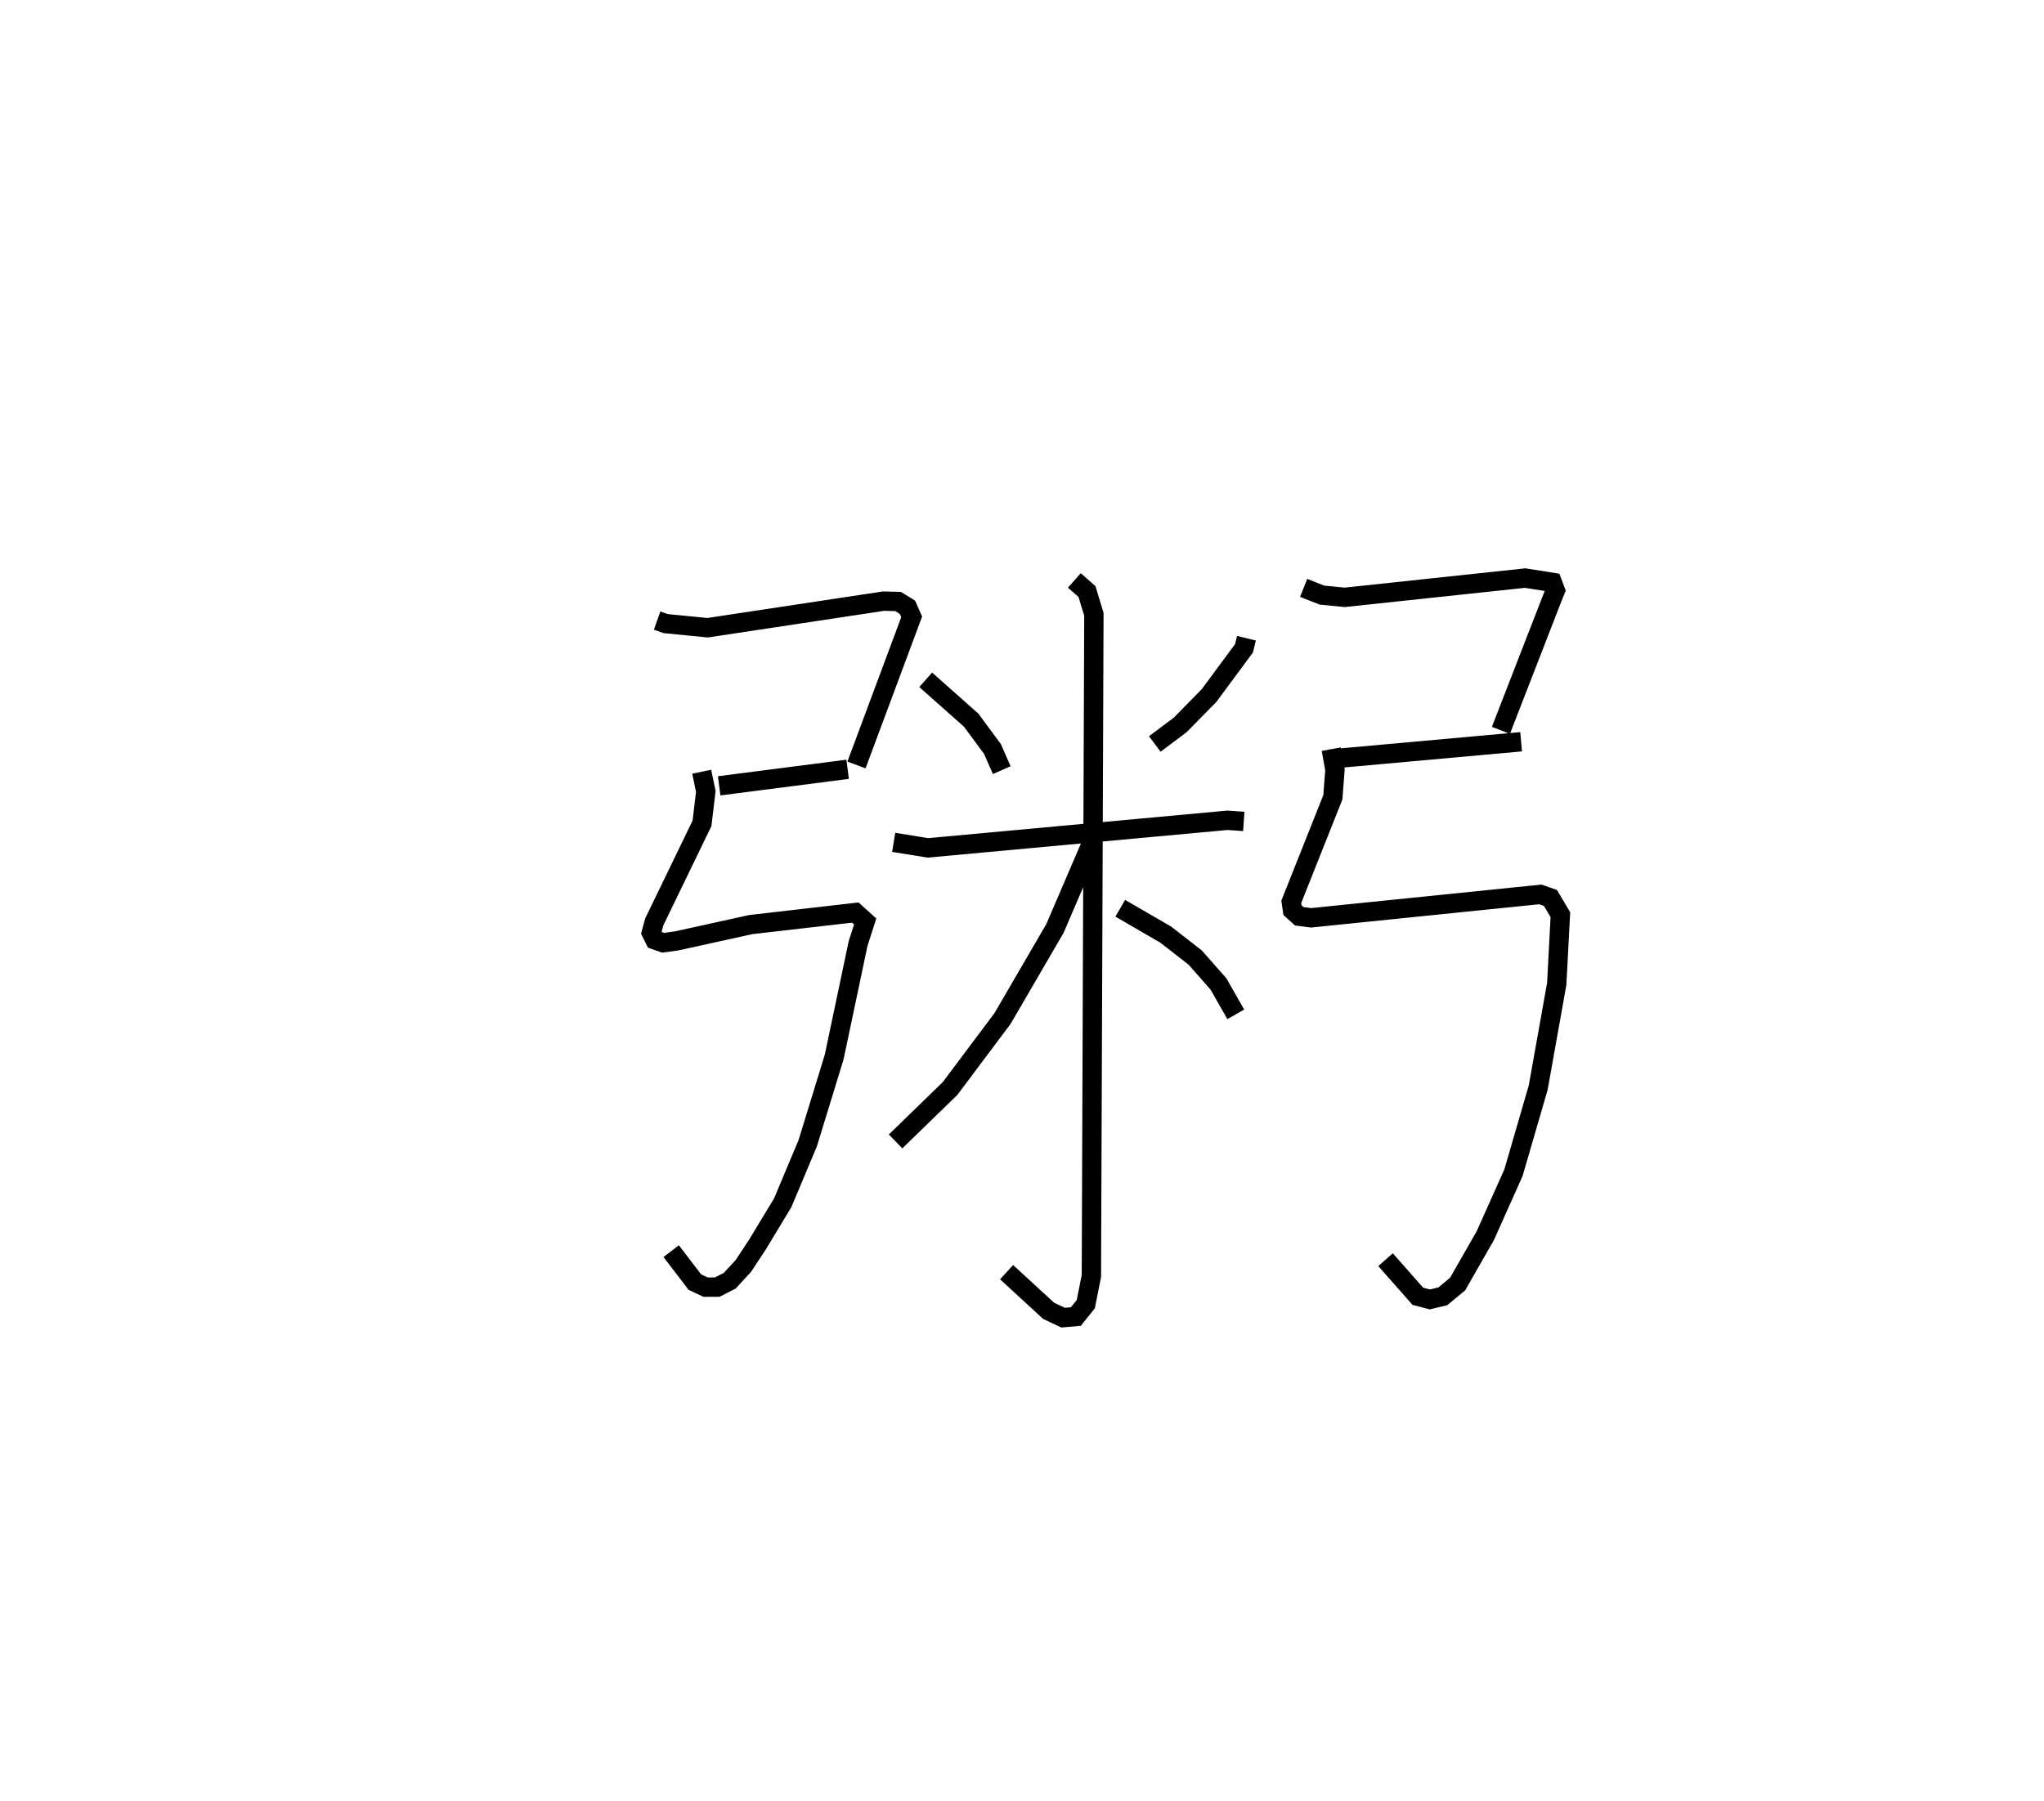 <?xml version="1.0" encoding="utf-8" ?>
<svg baseProfile="full" height="93.11" version="1.1" width="105.646" xmlns="http://www.w3.org/2000/svg" xmlns:ev="http://www.w3.org/2001/xml-events" xmlns:xlink="http://www.w3.org/1999/xlink"><defs /><rect fill="white" height="93.11" width="105.646" x="0" y="0" /><path d="M25,25 m0.0,0.0 m8.964,7.078 l0.443,0.157 2.167,0.213 l9.092,-1.374 0.75,0.017 l0.485,0.299 0.22,0.495 l-2.853,7.657 m-7.097,1.079 l6.64,-0.856 m-7.543,0.127 l0.212,1.019 -0.196,1.647 l-2.47,5.1 -0.149,0.555 l0.183,0.369 0.424,0.149 l0.699,-0.094 3.833,-0.844 l5.402,-0.622 0.511,0.462 l-0.366,1.14 -1.237,5.867 l-1.365,4.451 -1.292,3.077 l-1.316,2.178 -0.719,1.09 l-0.707,0.767 -0.648,0.331 l-0.599,-0.001 -0.552,-0.259 l-1.226,-1.601 m13.155,-29.533 l2.353,2.089 1.099,1.49 l0.479,1.091 m12.647,-6.819 l-0.127,0.522 -1.806,2.442 l-1.493,1.52 -1.311,0.982 m-13.496,5.085 l1.77,0.286 15.478,-1.426 l0.848,0.058 m-8.758,-12.456 l0.654,0.576 0.356,1.173 l-0.129,34.205 -0.289,1.455 l-0.512,0.64 -0.662,0.058 l-0.75,-0.355 -2.17,-1.996 m4.443,-22.294 l-1.945,4.53 -2.704,4.647 l-2.715,3.622 -2.817,2.737 m11.613,-12.053 l2.346,1.36 1.523,1.185 l1.209,1.371 0.892,1.569 m3.509,-22.046 l0.943,0.374 1.178,0.116 l9.328,-0.996 1.403,0.223 l0.158,0.416 -0.222,0.556 l-2.592,6.676 m-8.858,1.485 l9.902,-0.895 m-9.815,0.384 l0.193,1.065 -0.109,1.422 l-2.149,5.404 0.063,0.43 l0.351,0.317 0.612,0.078 l11.847,-1.209 0.522,0.182 l0.514,0.865 -0.188,3.576 l-0.958,5.363 -1.279,4.399 l-1.452,3.247 -1.434,2.509 l-0.765,0.633 -0.672,0.161 l-0.62,-0.163 -1.668,-1.891 " fill="none" stroke="black" stroke-width="1" /></svg>